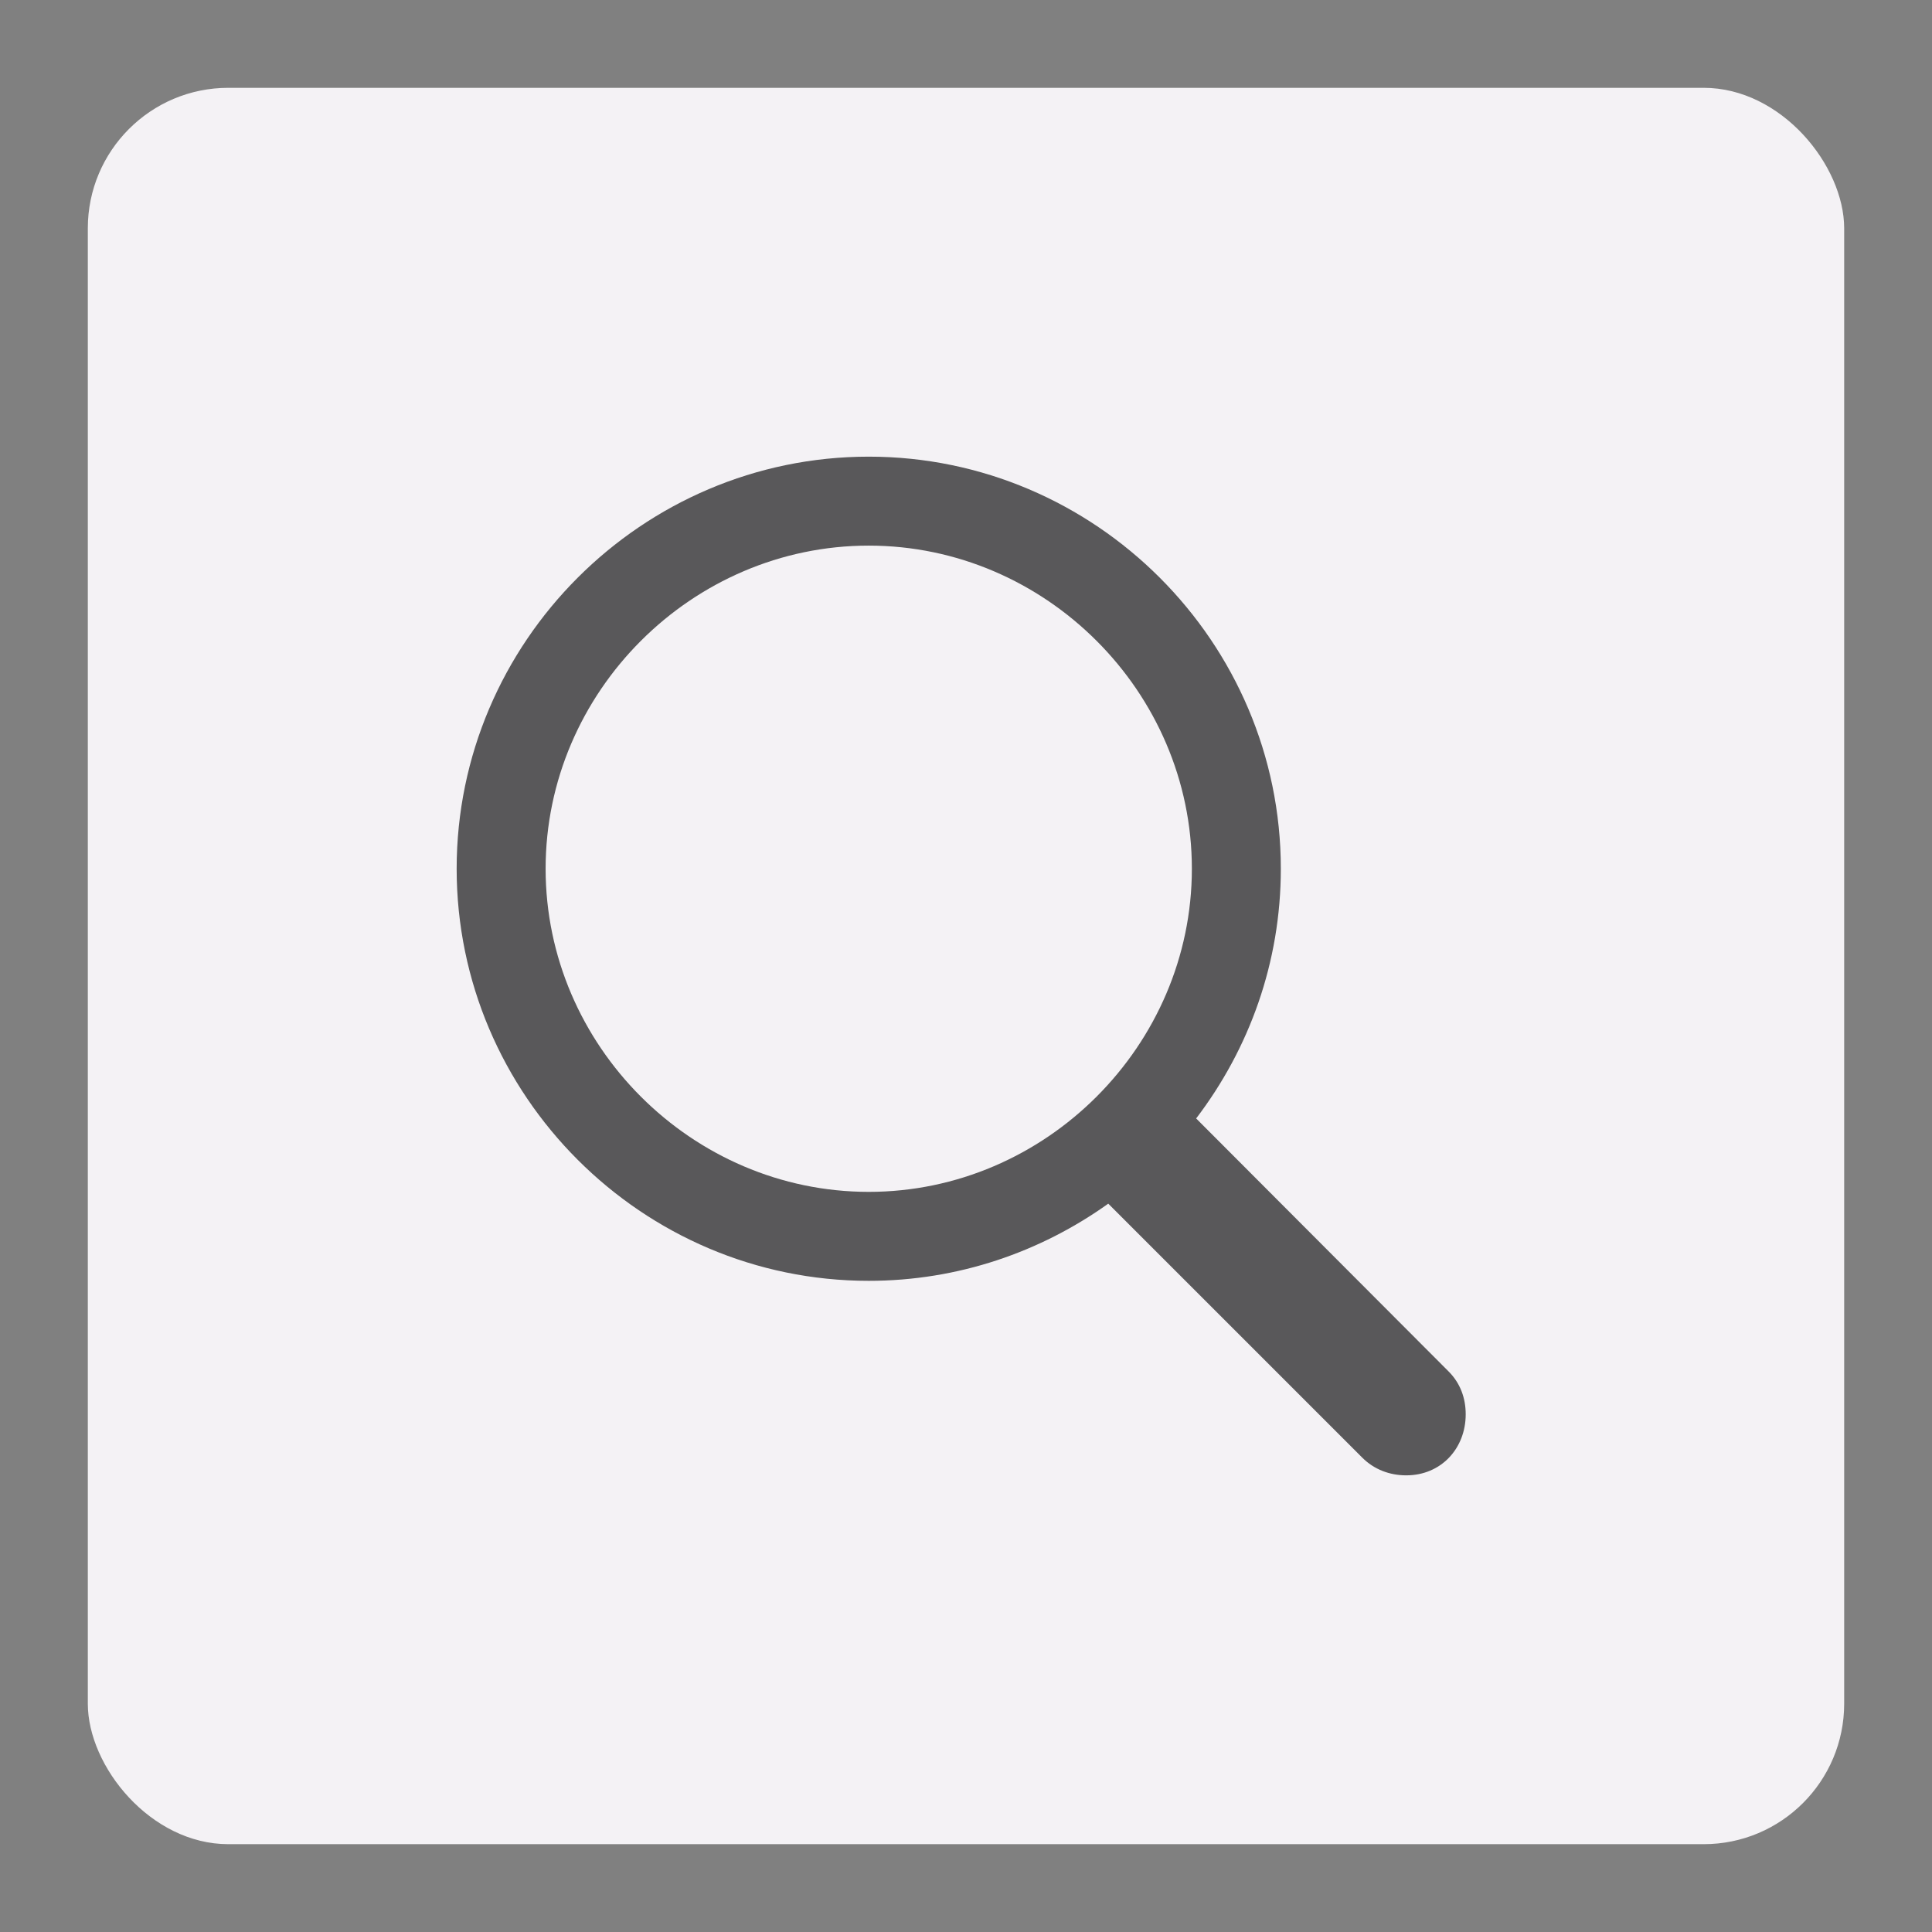 <?xml version="1.0" encoding="UTF-8"?>
<svg width="110px" height="110px" viewBox="0 0 110 110" version="1.1" xmlns="http://www.w3.org/2000/svg" xmlns:xlink="http://www.w3.org/1999/xlink">
    <rect x="0" y="0" width="110" height="110" fill="#808080" stroke="none"/>
    <!-- Generator: Sketch 59.1 (86144) - https://sketch.com -->
    <title>Miniature - Search</title>
    <desc>Created with Sketch.</desc>
    <g id="Miniature---Search" stroke="none" stroke-width="1" fill="none" fill-rule="evenodd">
        <rect id="Area" fill="#F4F2F5" x="5" y="5" width="100" height="100" rx="8"></rect>
        <path d="M49.462,72.925 C54.558,72.925 59.256,71.277 63.1,68.531 L77.562,82.993 C78.234,83.664 79.118,84 80.064,84 C82.047,84 83.451,82.474 83.451,80.522 C83.451,79.607 83.146,78.752 82.474,78.081 L68.104,63.68 C71.125,59.714 72.925,54.802 72.925,49.462 C72.925,36.557 62.368,26 49.462,26 C36.557,26 26,36.557 26,49.462 C26,62.368 36.557,72.925 49.462,72.925 Z M49.462,67.86 C39.394,67.86 31.065,59.531 31.065,49.462 C31.065,39.394 39.394,31.065 49.462,31.065 C59.531,31.065 67.86,39.394 67.86,49.462 C67.86,59.531 59.531,67.86 49.462,67.86 Z" id="Icon" fill="#59585A" fill-rule="nonzero"></path>
    </g>
</svg>